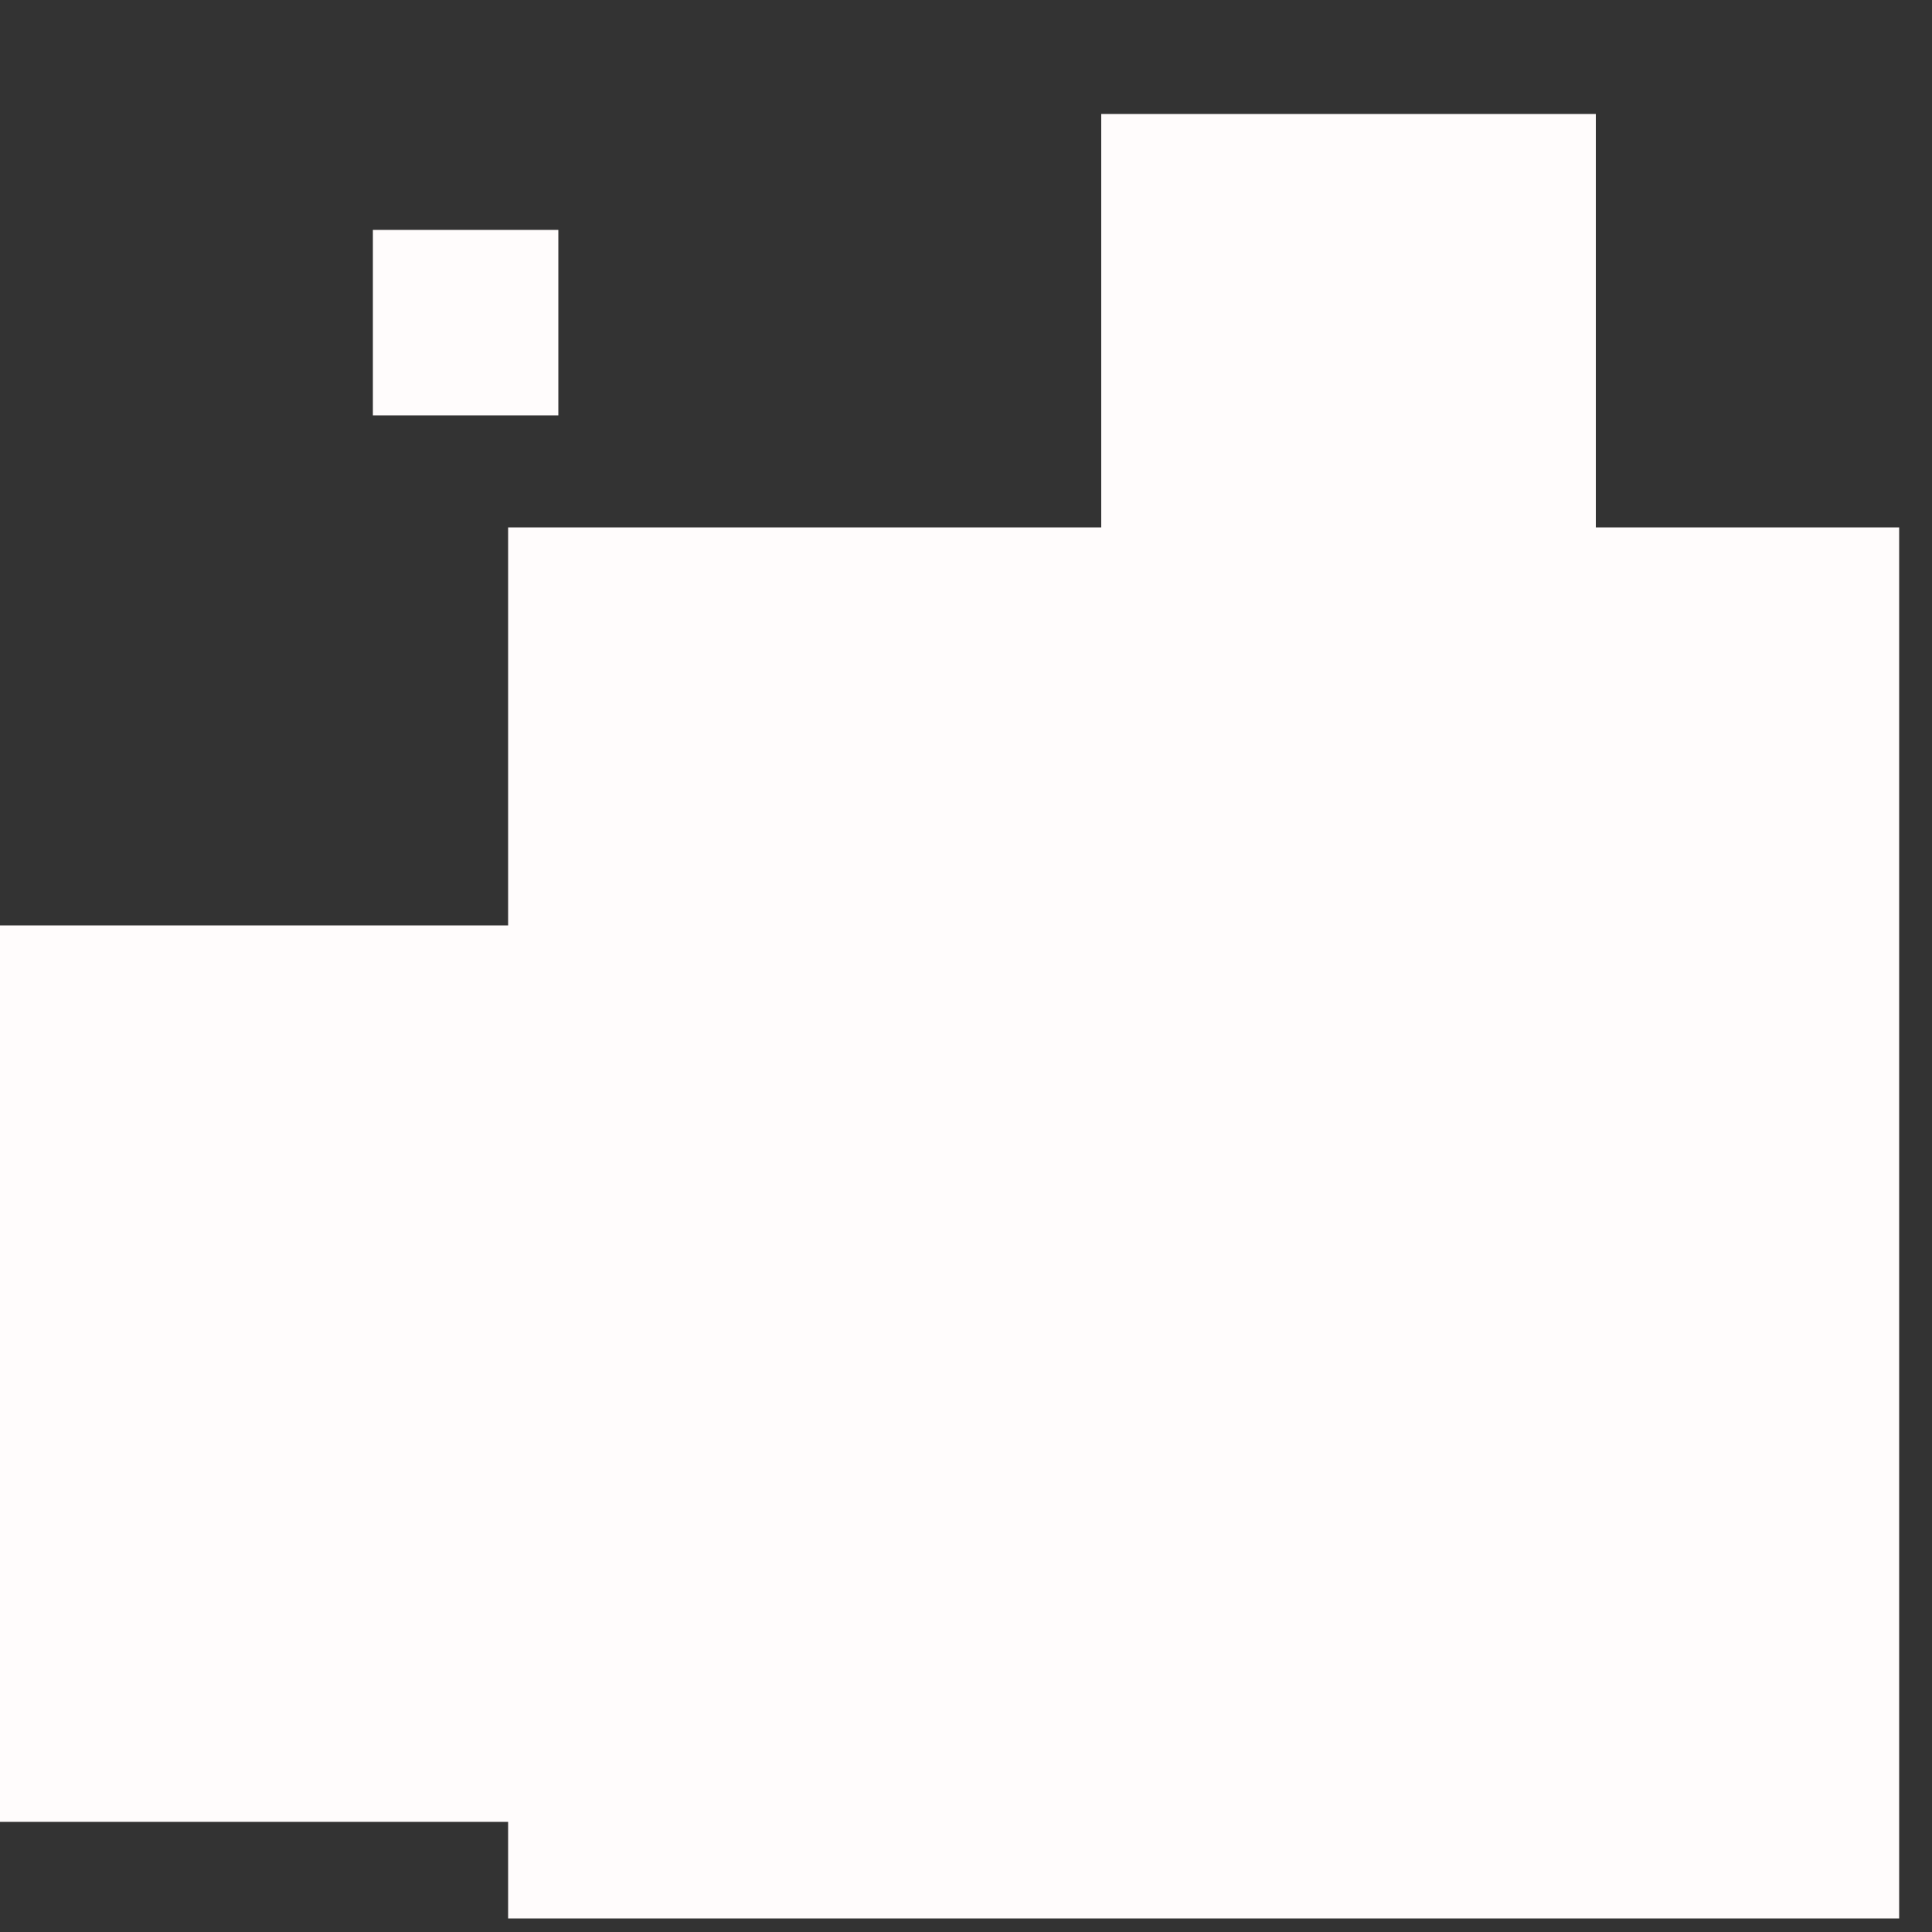 <svg width="250" height="250" xmlns="http://www.w3.org/2000/svg">

 <rect width="100%" height="100%" fill="#333333" stroke="none"/>

 <g>
  <rect height="64" width="64" y="14.75" x="142.5" fill="#fffcfc"/>
  <rect height="24" width="24" y="29.75" x="48.25" fill="#fffcfc"/>
  <rect height="116" width="116" y="119.75" x="-0.5" fill="#fffcfc"/>
  <rect height="180" width="180" y="68.25" x="65.75" fill="#fffcfc"/>
 </g>
</svg>